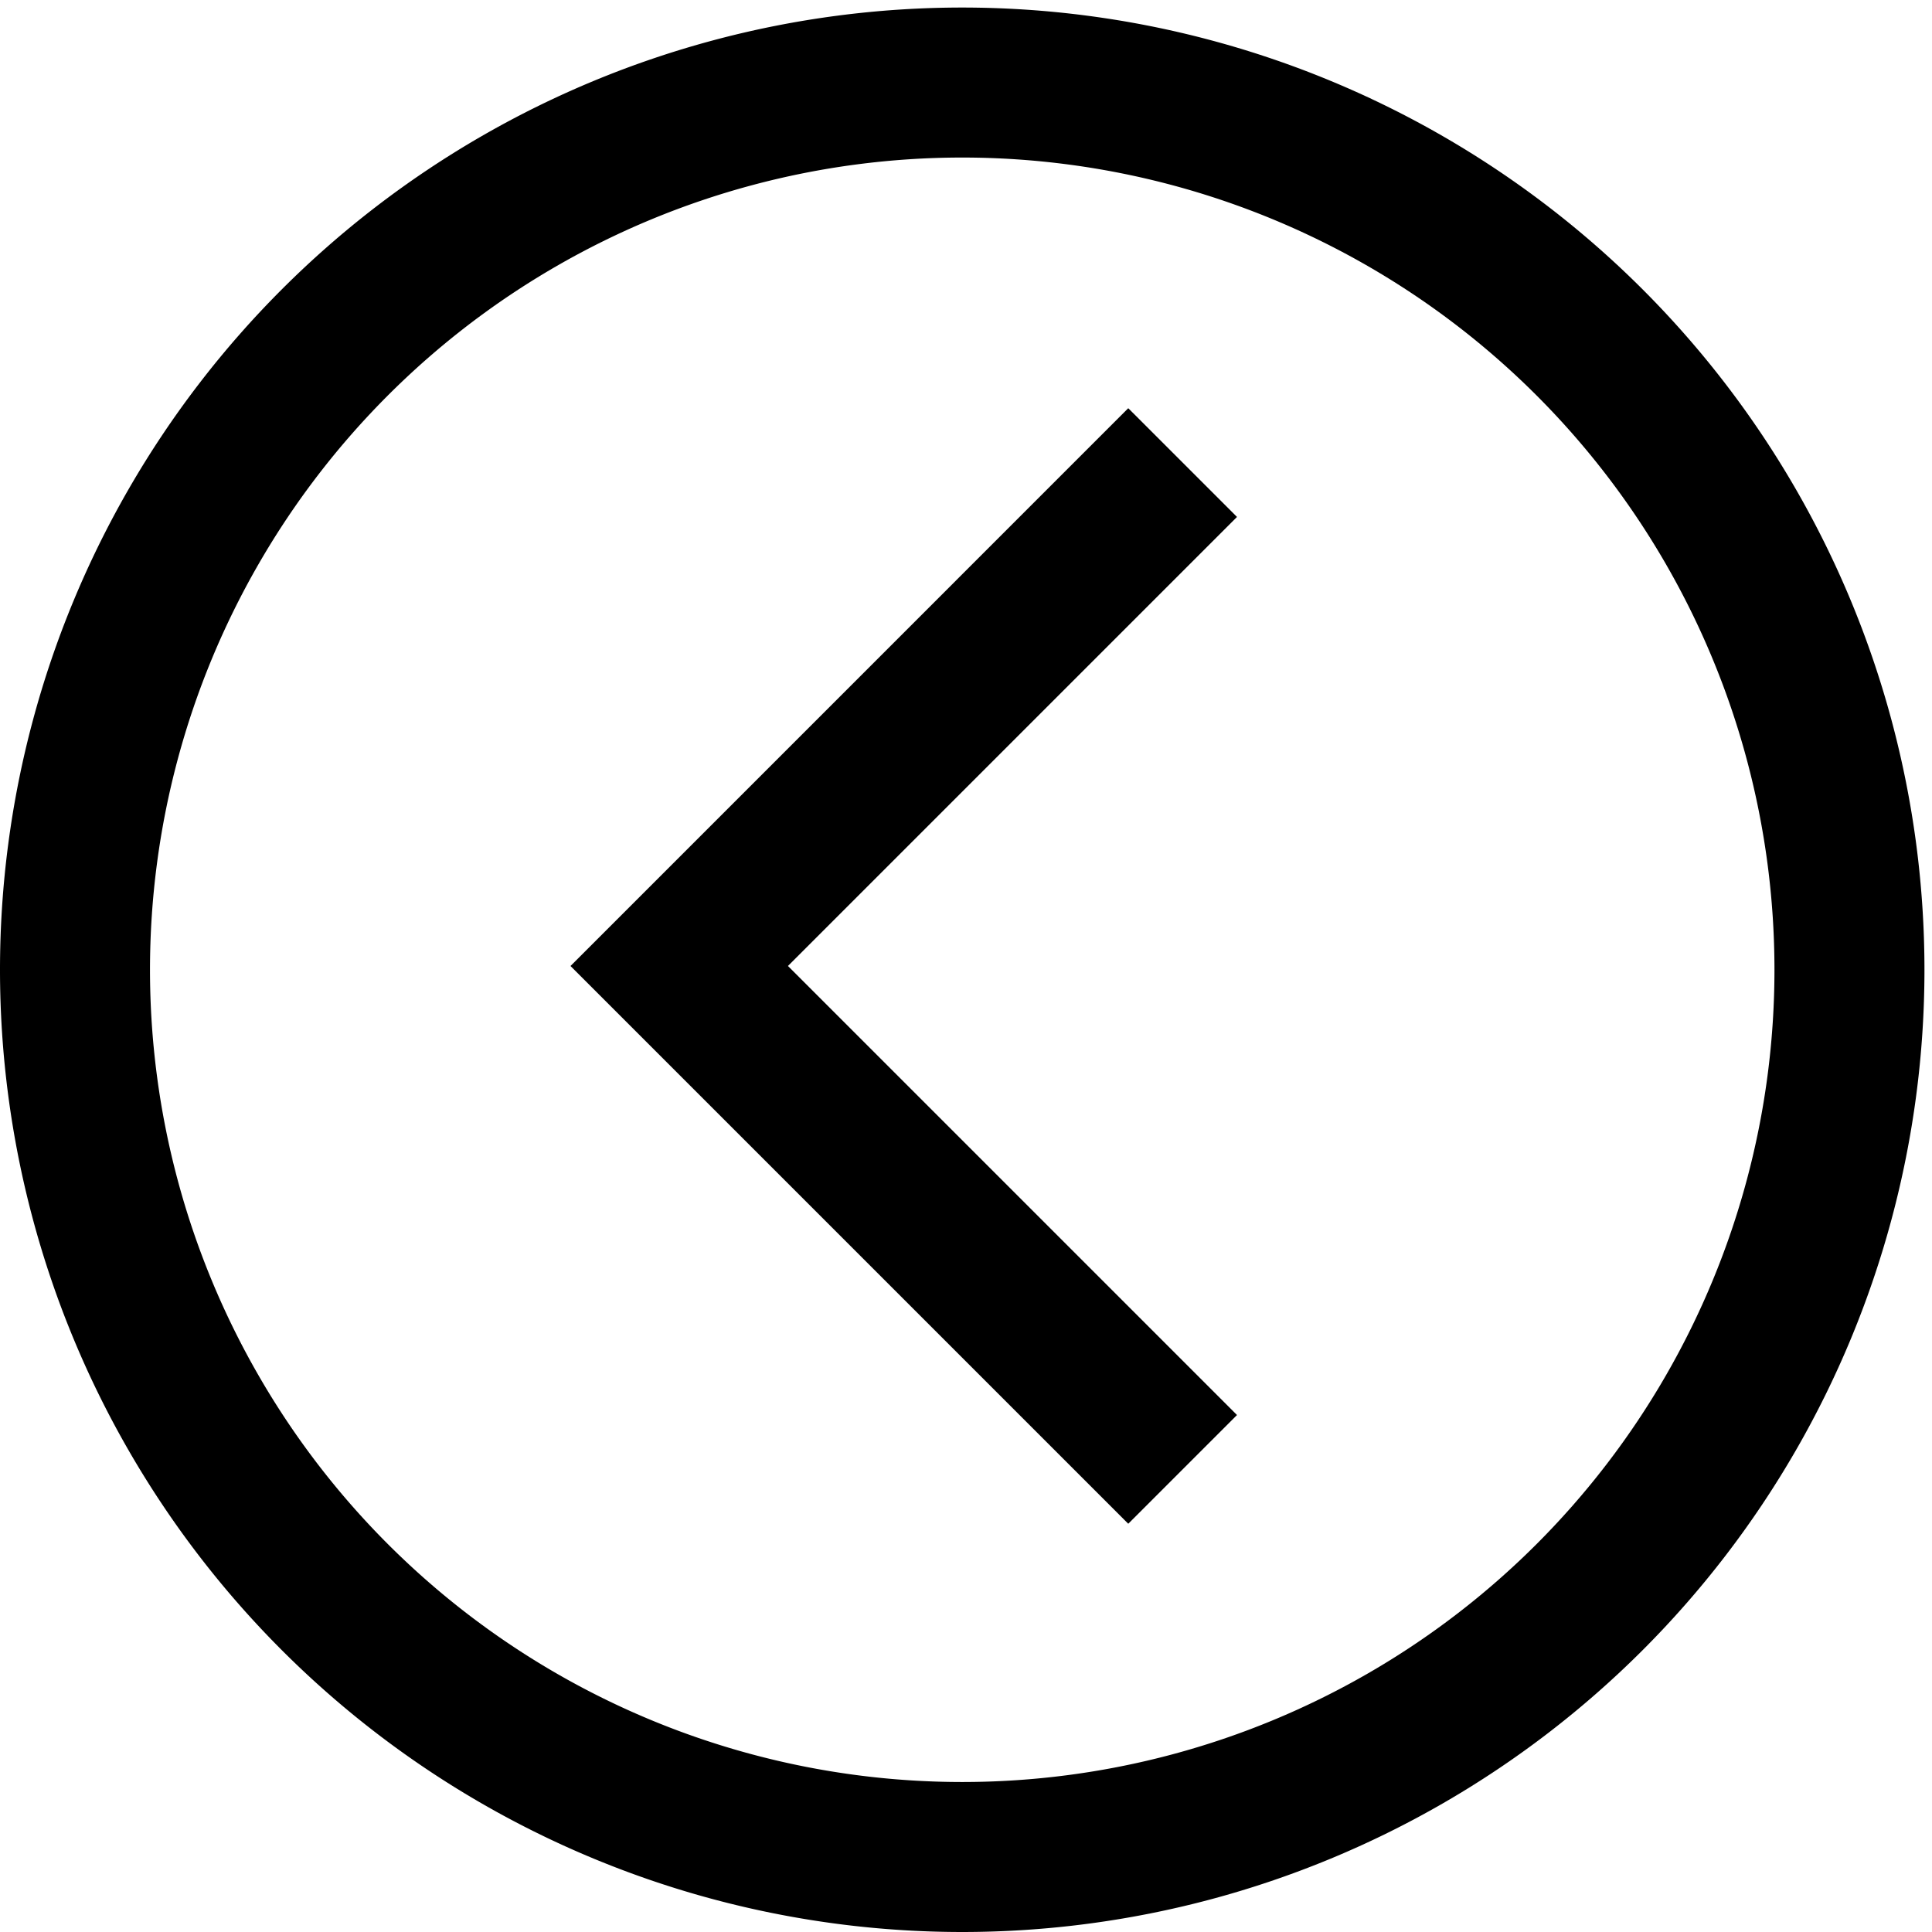 <?xml version="1.0" encoding="UTF-8"?>
<svg width="512pt" height="512pt" version="1.1" viewBox="0 0 512 512" xmlns="http://www.w3.org/2000/svg" xmlns:cc="http://creativecommons.org/ns#" xmlns:dc="http://purl.org/dc/elements/1.1/" xmlns:rdf="http://www.w3.org/1999/02/22-rdf-syntax-ns#">
<path class="circle" transform="scale(.75)" d="m340 2.666a340 340 0 0 0 -340 340 340 340 0 0 0 340 340 340 340 0 0 0 340 -340 340 340 0 0 0 -340 -340zm0 53a287 287 0 0 1 287 287 287 287 0 0 1 -287 287 287 287 0 0 1 -287 -287 287 287 0 0 1 287 -287z" stroke-width="1.133"/>
<path class="chevron" d="m151.72 256 147.28-147.29 28.286 28.285-119 119 119 119-28.286 28.285z" stroke="#000" stroke-width=".75px"/>
</svg>
